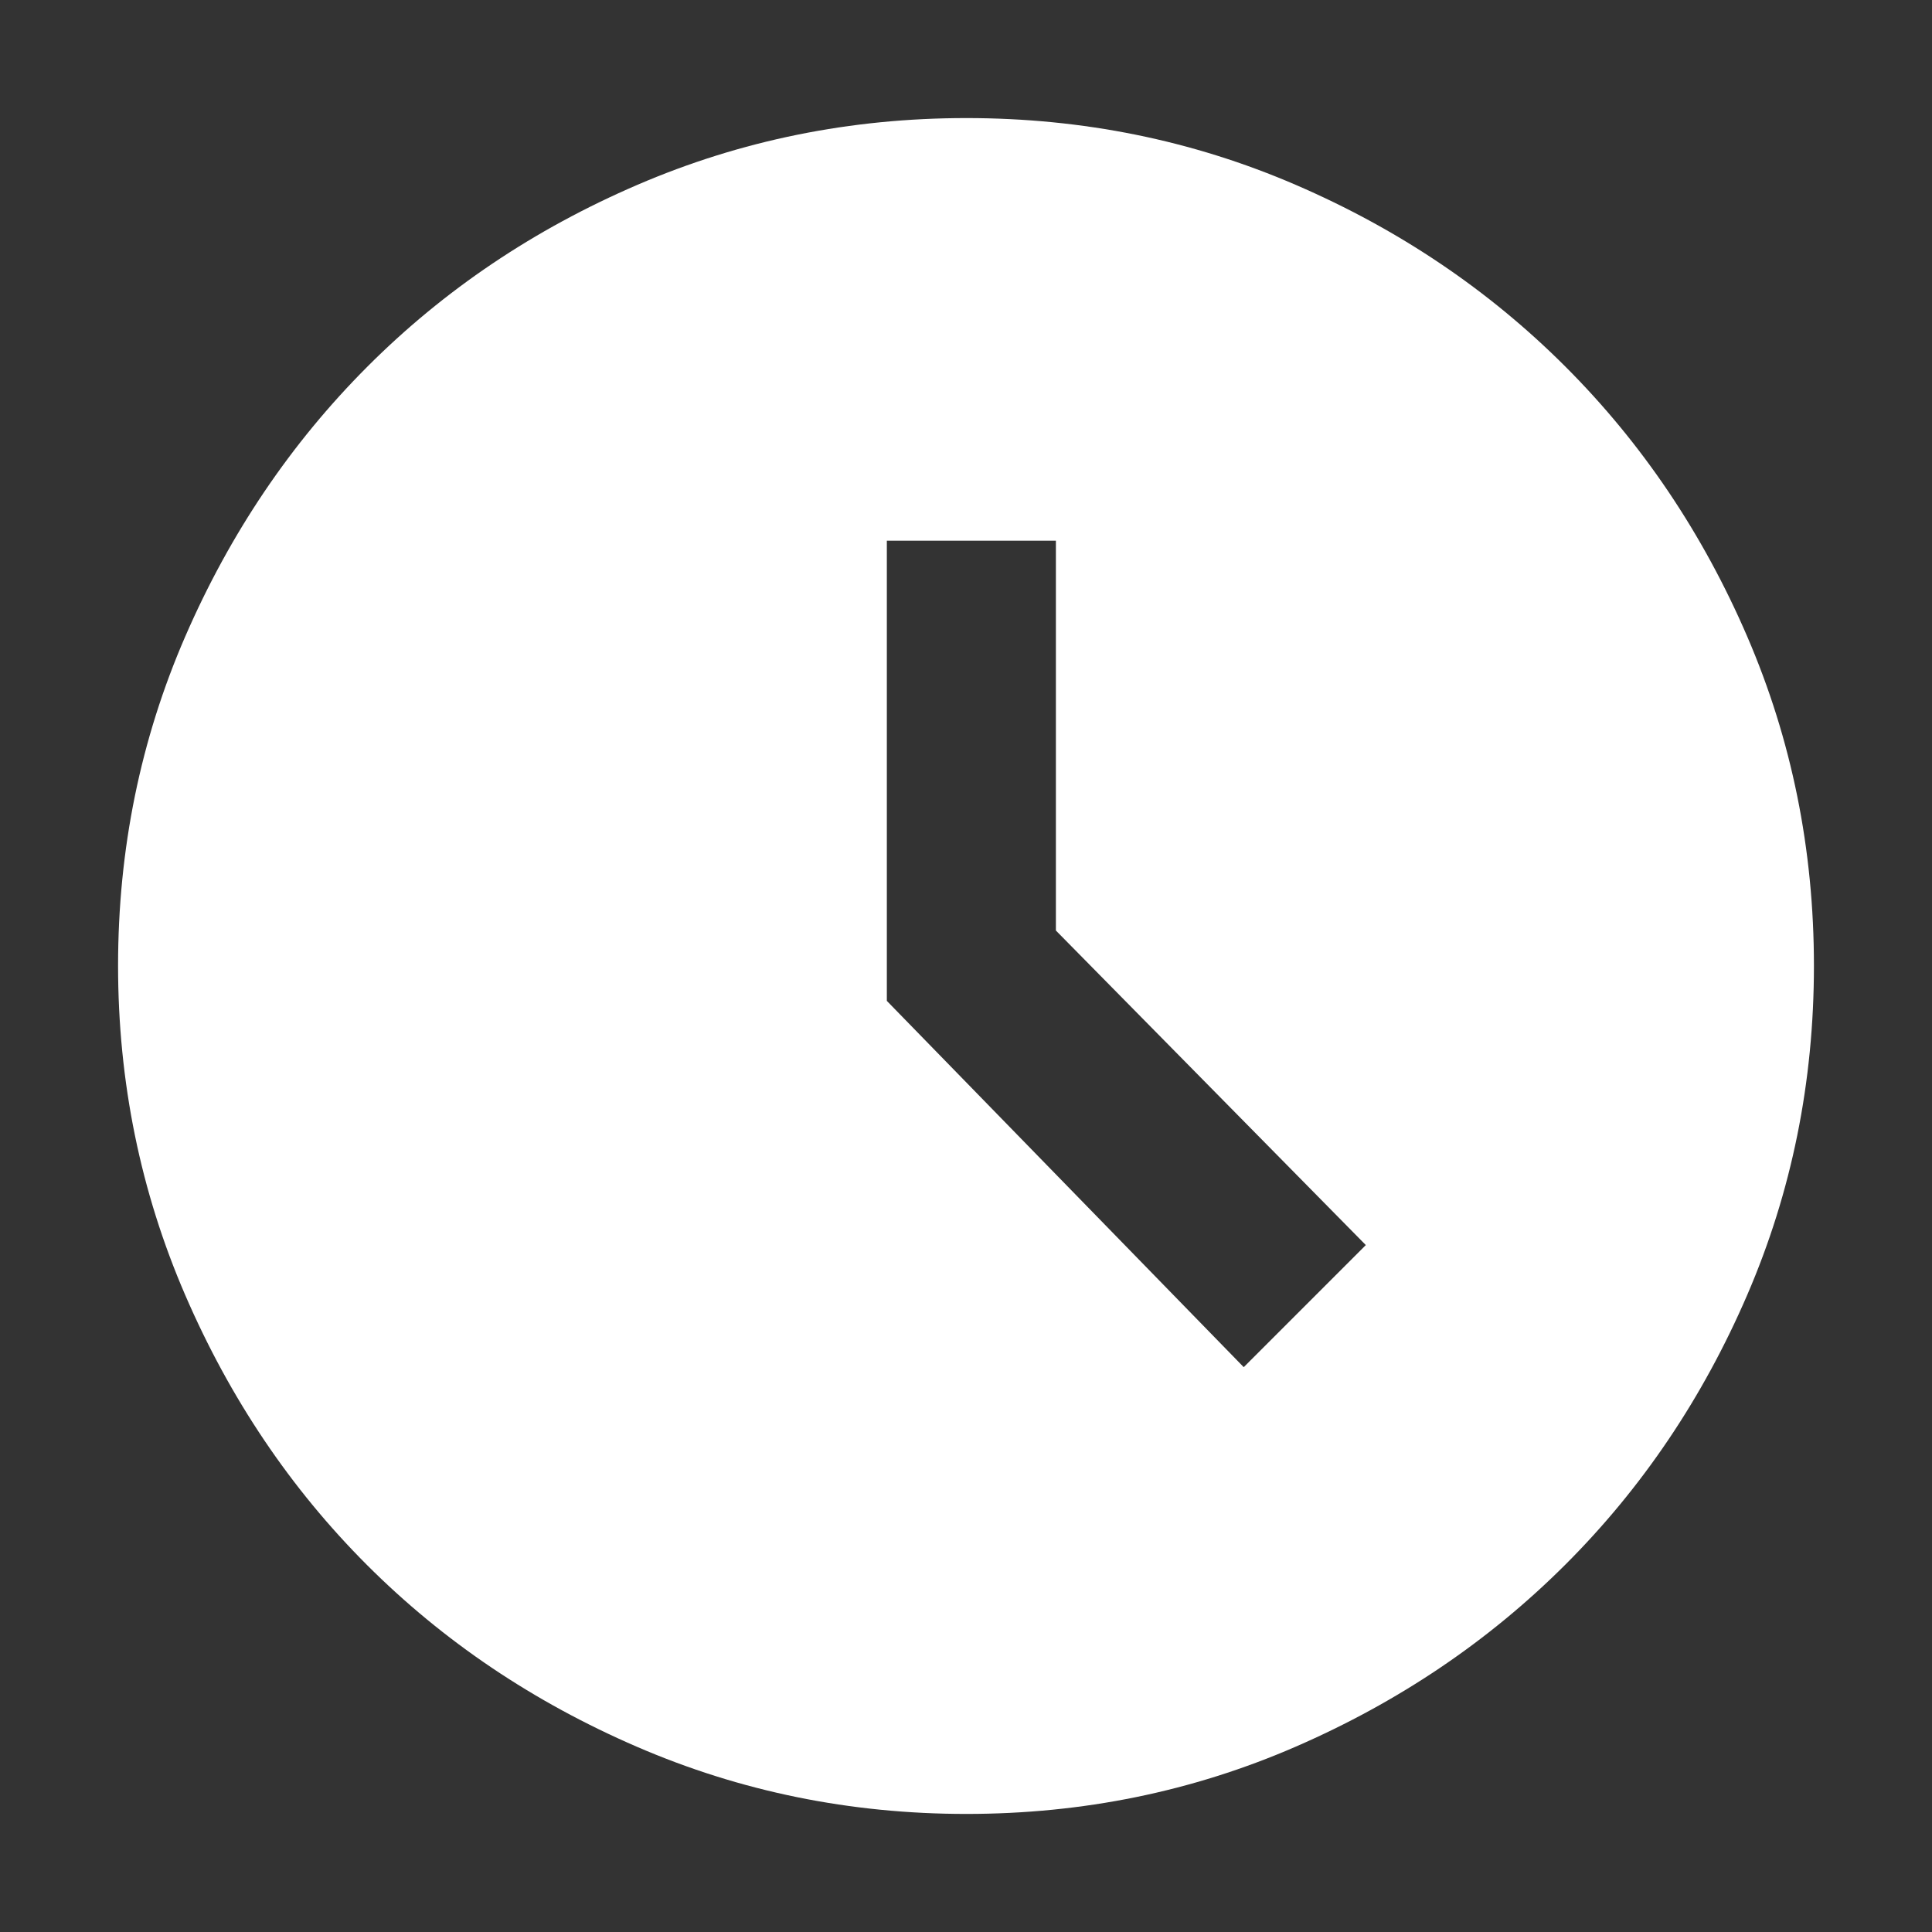 <svg xmlns="http://www.w3.org/2000/svg" height="40" viewBox="0 -960 960 960" width="40"><rect x="0" y="-960" width="960" height="960" fill="#333333" stroke="none"/><path  fill="white" d="m618-280.667 60.667-60.666L524.666-497.63v-193.704h-83.999v228.667l177.333 182Zm-137.816 222q-86.491 0-163.664-33.353-77.173-33.354-134.16-90.34-56.986-56.987-90.34-134.16-33.353-77.173-33.353-163.664 0-86.746 33.412-163.628 33.413-76.881 90.5-134.034 57.088-57.154 134.159-90.32 77.071-33.167 163.446-33.167 86.737 0 163.61 33.167Q720.666-835 777.833-777.833 835-720.666 868.166-643.767q33.167 76.9 33.167 163.667t-33.167 163.6Q835-239.667 777.846-182.579q-57.153 57.087-134.034 90.5-76.882 33.412-163.628 33.412Z"/></svg>